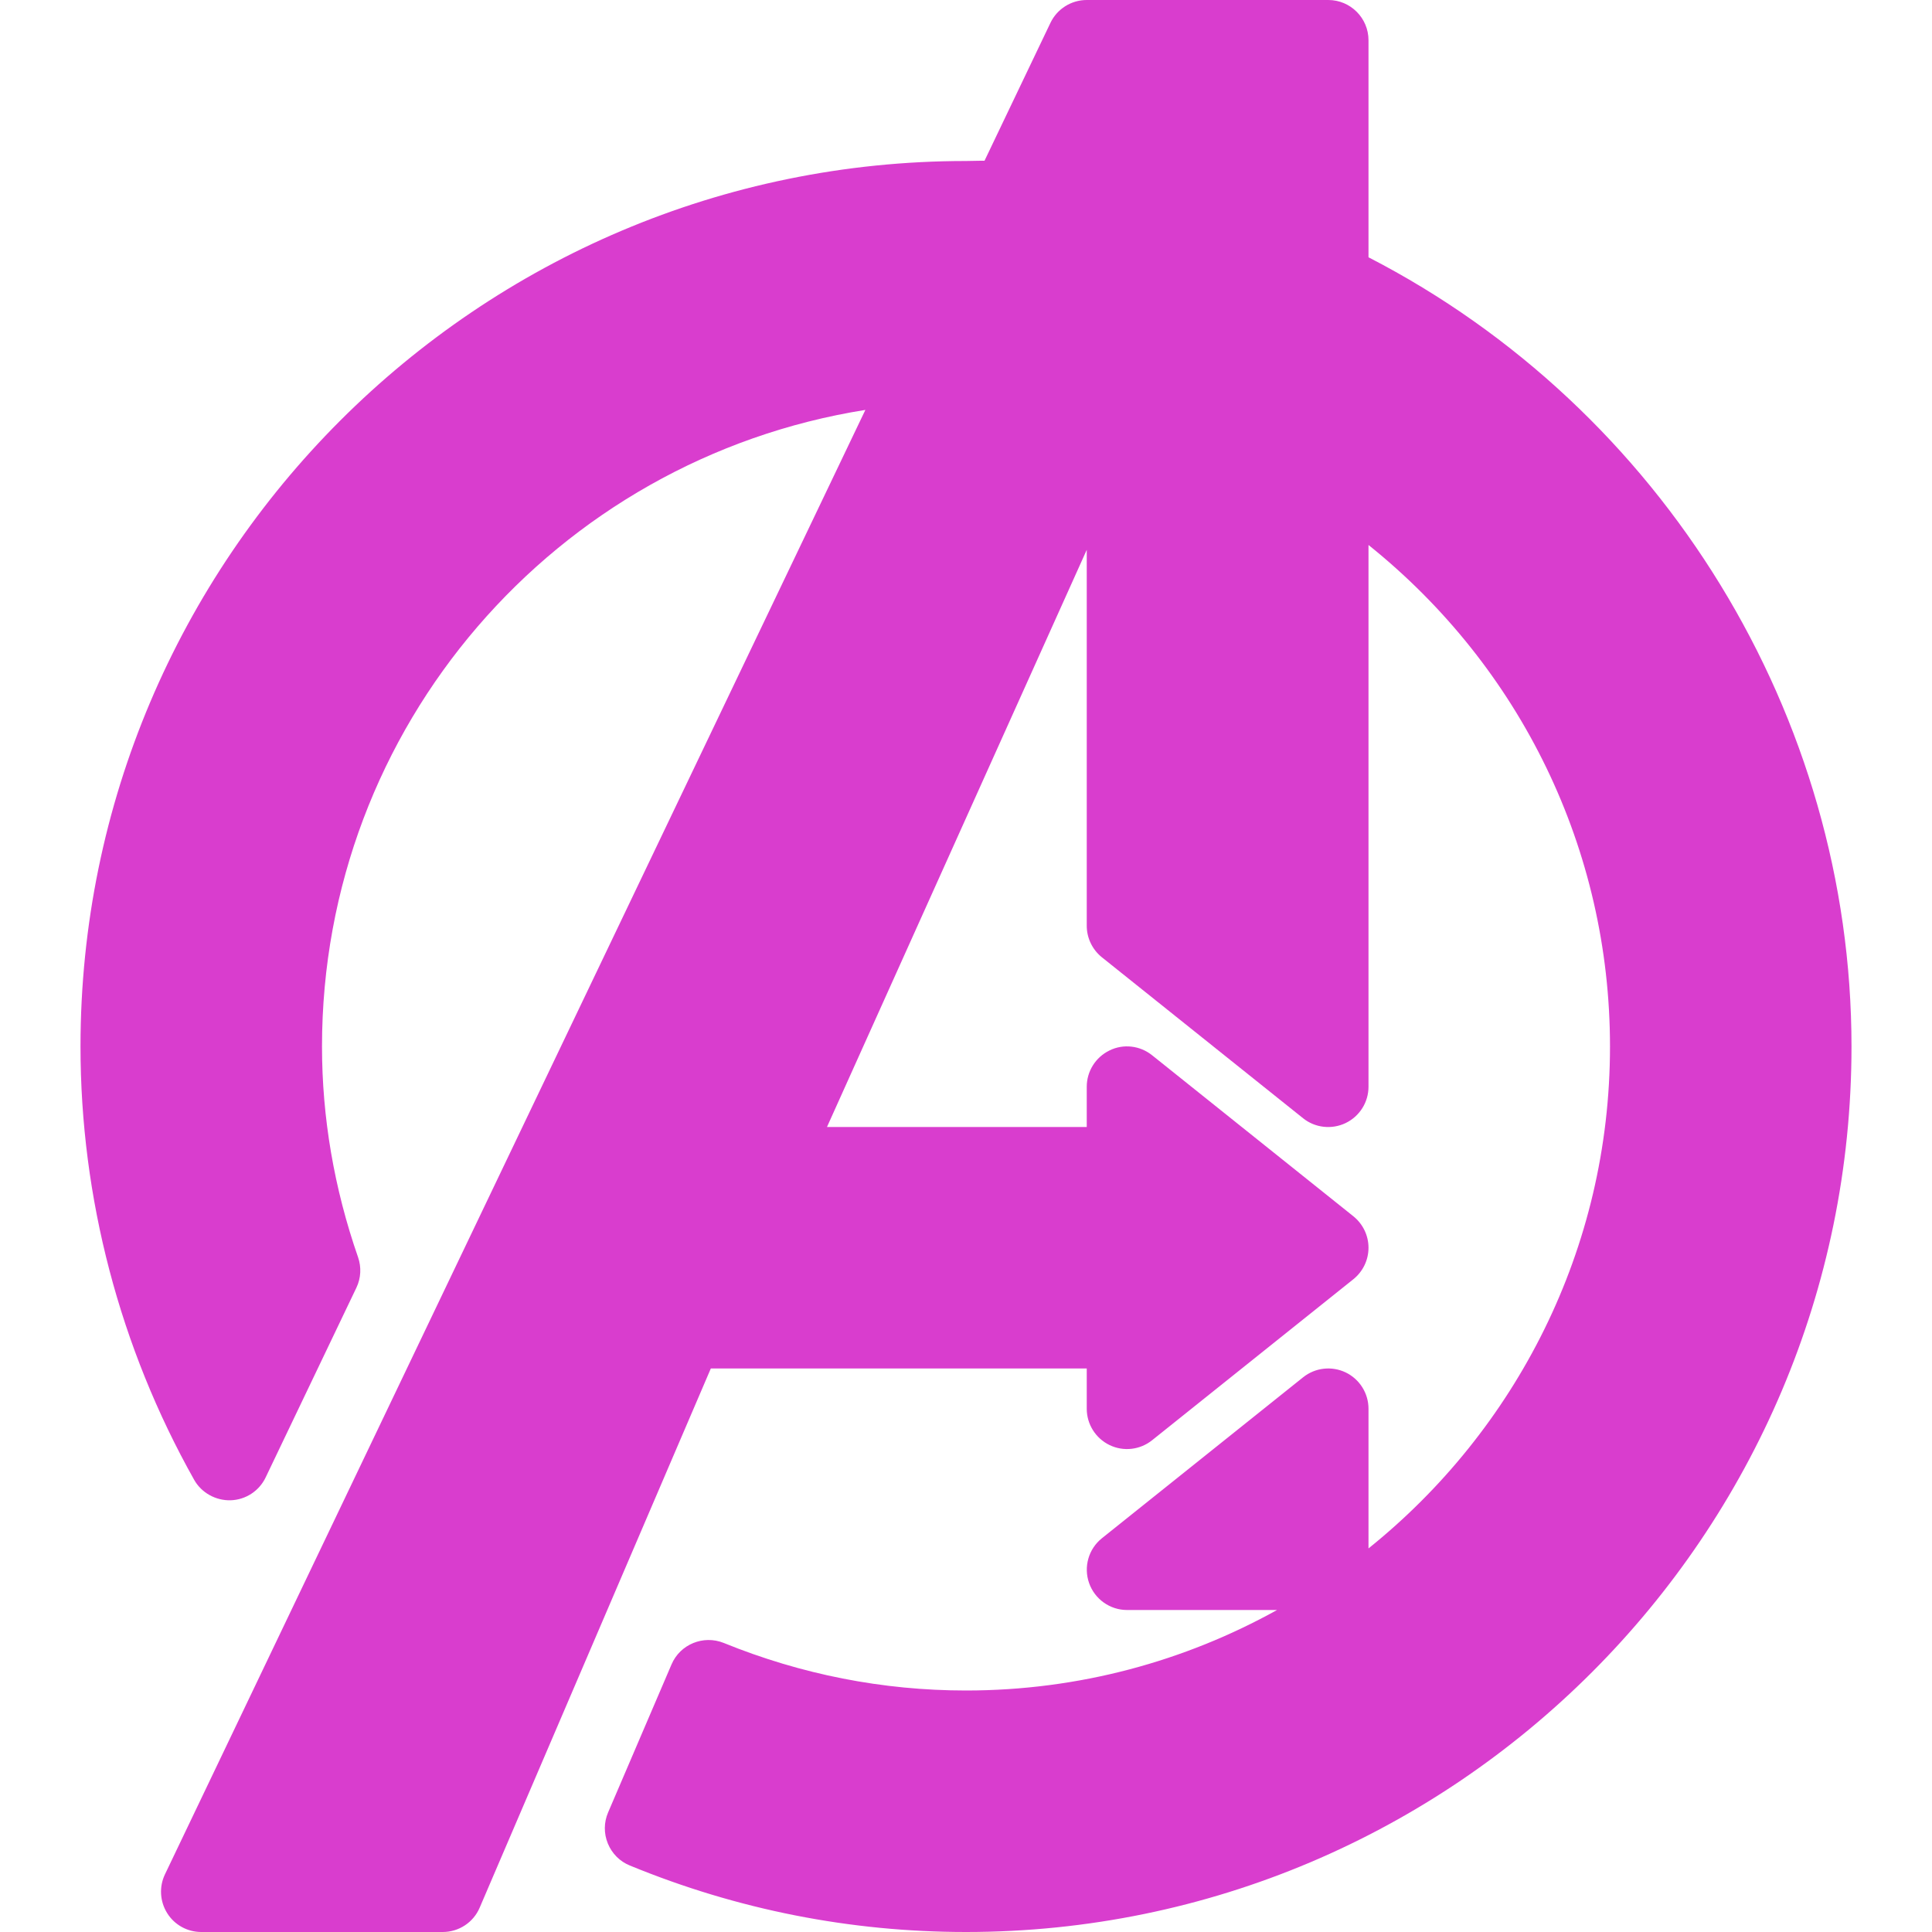 <?xml version="1.0" ?><svg enable-background="new 0 0 24 24" id="Layer_1" version="1.1" viewBox="0 0 24 24"
    xml:space="preserve" xmlns="http://www.w3.org/2000/svg" xmlns:xlink="http://www.w3.org/1999/xlink">
    <path
        d="M17,3.196V0.5C17,0.224,16.776,0,16.5,0h-3  c-0.192,0-0.368,0.11-0.451,0.284l-0.819,1.713c-0.019,0-0.039,0-0.057,0  L12,2C5.935,2,1,6.935,1,13c0,1.879,0.488,3.74,1.412,5.383  c0.091,0.162,0.269,0.259,0.453,0.254c0.187-0.006,0.354-0.115,0.435-0.284  l1.127-2.356c0.057-0.119,0.064-0.255,0.021-0.379C4.15,14.761,4,13.88,4,13  c0-3.975,2.902-7.296,6.75-7.908L2.049,23.284  c-0.074,0.155-0.063,0.337,0.028,0.482C2.168,23.912,2.328,24,2.5,24h3  c0.2,0,0.381-0.119,0.459-0.303L8.83,17H13.5v0.5c0,0.192,0.11,0.367,0.283,0.451  c0.174,0.084,0.379,0.06,0.529-0.06l2.5-2C16.931,15.795,17,15.652,17,15.5  s-0.069-0.295-0.188-0.391l-2.5-2c-0.151-0.121-0.357-0.145-0.529-0.06  C13.61,13.133,13.5,13.308,13.5,13.5V14h-3.227L13.5,6.83V11.5  c0,0.152,0.069,0.295,0.187,0.391l2.5,2c0.149,0.12,0.356,0.143,0.529,0.06  C16.89,13.867,17,13.692,17,13.5V6.77C18.894,8.289,20,10.557,20,13  c0,2.52-1.174,4.768-3,6.235V17.5c0-0.192-0.11-0.367-0.283-0.451  c-0.174-0.083-0.379-0.06-0.529,0.06l-2.5,2  c-0.166,0.133-0.229,0.356-0.159,0.556S13.788,20,14,20h1.864  C14.718,20.636,13.401,21,12,21c-1.033,0-2.046-0.199-3.01-0.591  c-0.252-0.101-0.541,0.016-0.648,0.267l-0.788,1.839  C7.501,22.638,7.5,22.777,7.551,22.901c0.051,0.124,0.149,0.223,0.273,0.273  C9.156,23.722,10.562,24,12,24c6.065,0,11-4.935,11-11C23,8.893,20.655,5.079,17,3.196z"
        fill="#D93DCE" />
    <g />
    <g />
    <g />
    <g />
    <g />
    <g />
    <g />
    <g />
    <g />
    <g />
    <g />
    <g />
    <g />
    <g />
    <g />
</svg>